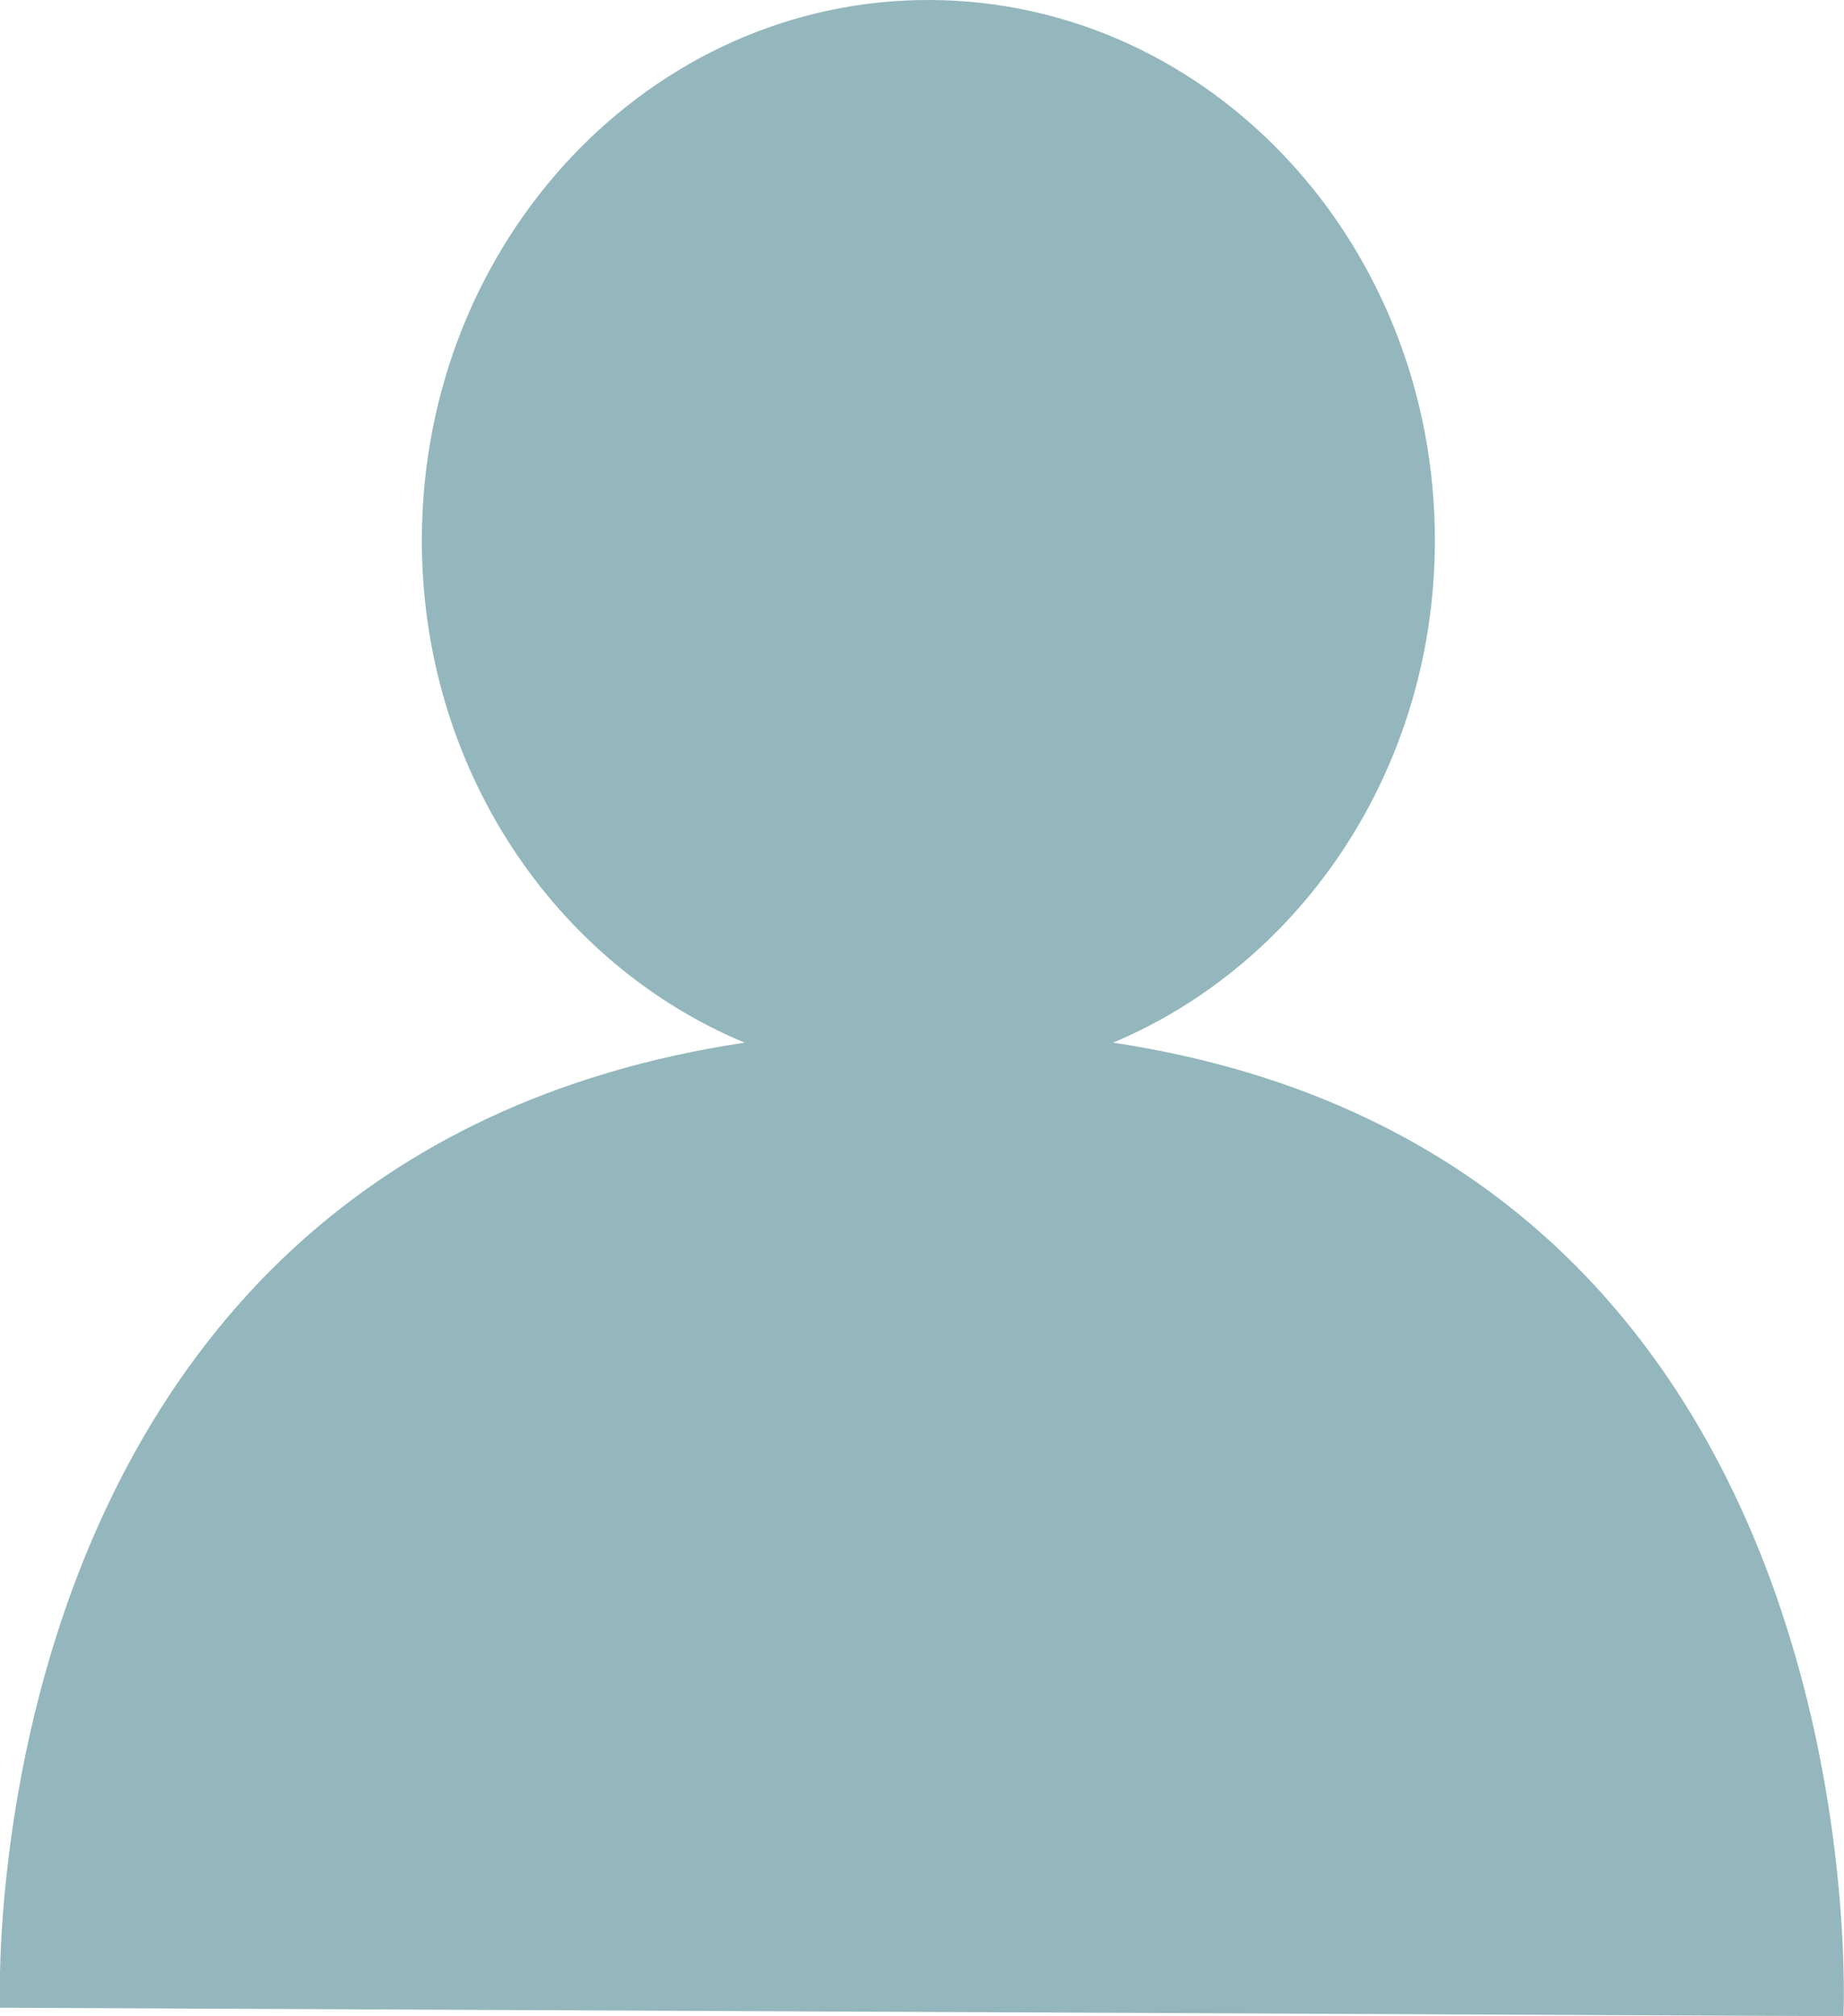 <svg xmlns="http://www.w3.org/2000/svg" viewBox="0 0 99.88 109.16"><defs><style>.cls-1{fill:#94b7bd;}</style></defs><g id="Calque_2" data-name="Calque 2"><g id="Calque_1-2" data-name="Calque 1"><path class="cls-1" d="M60.29,56.45c10.15-4.26,17.37-14.72,17.43-27.06C77.79,13.23,65.56.07,50.4,0S22.91,13,22.85,29.13c-.05,12.46,7.22,23.05,17.48,27.32C-1.89,62.81,0,108.7,0,108.7l99.85.46S102.14,62.77,60.29,56.45Z"/></g></g></svg>